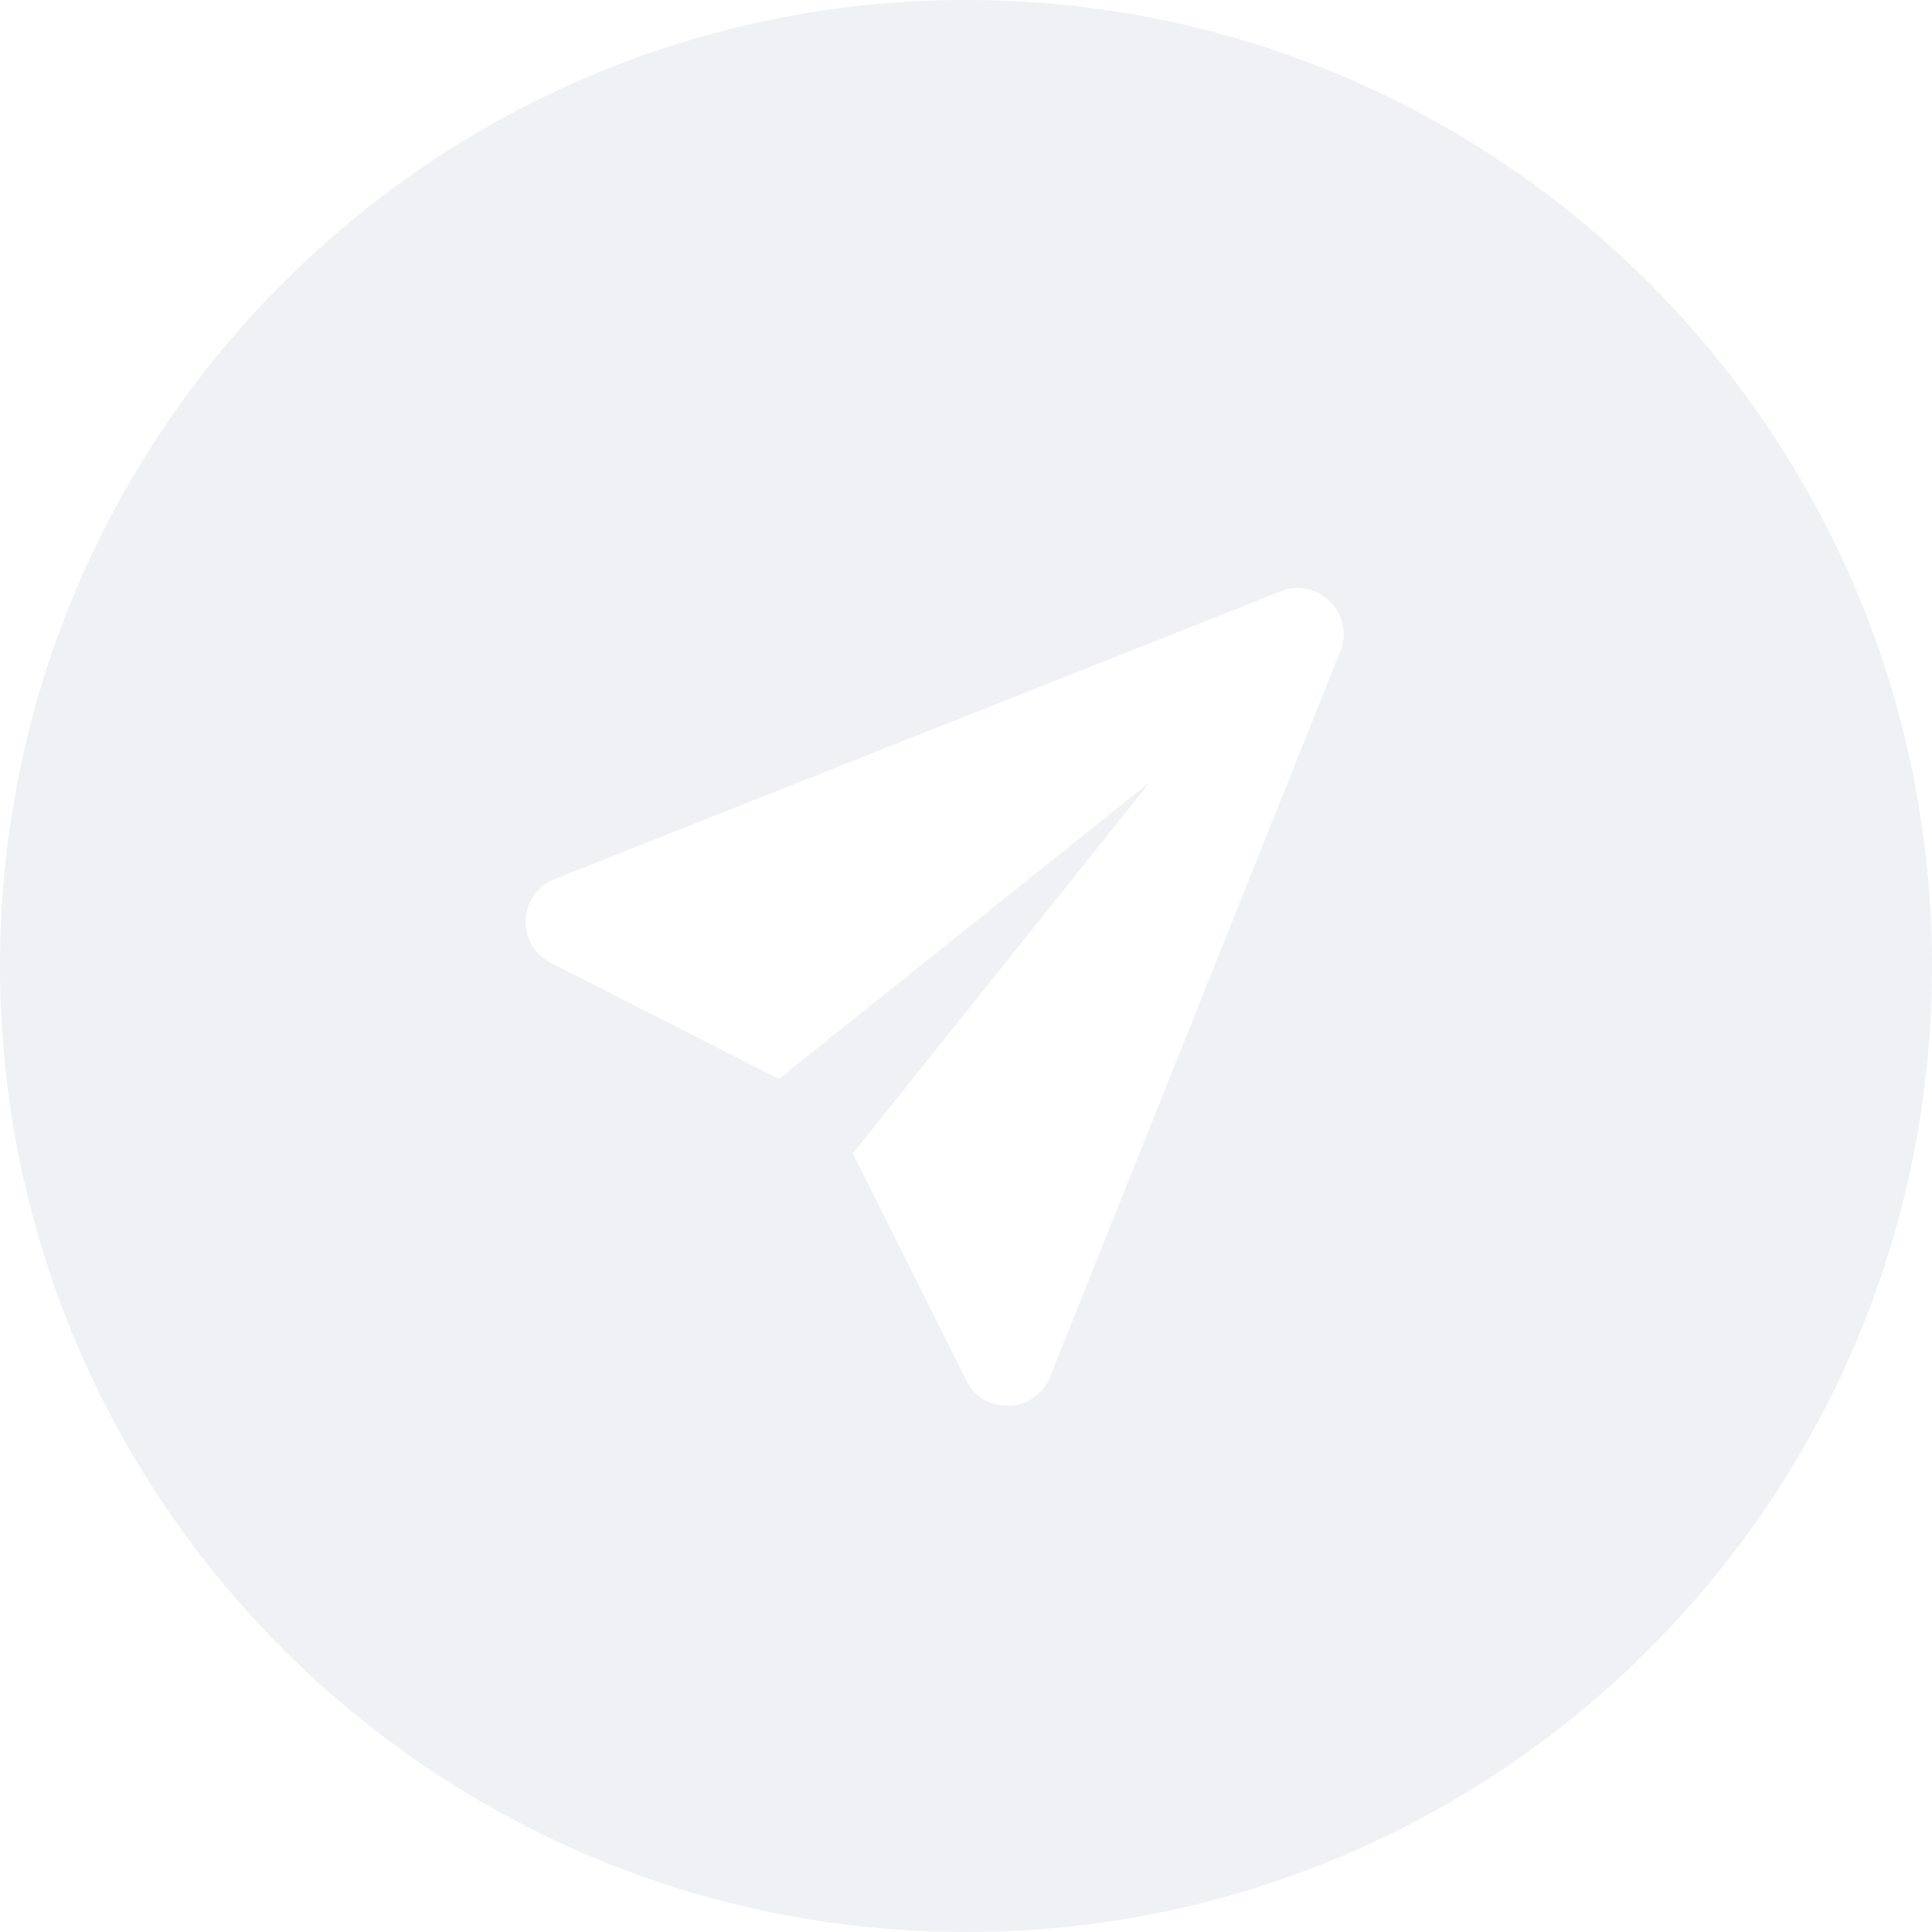 <svg width="42" height="42" viewBox="0 0 42 42" fill="none" xmlns="http://www.w3.org/2000/svg">
<path opacity="0.2" fill-rule="evenodd" clip-rule="evenodd" d="M21 42C32.598 42 42 32.598 42 21C42 9.402 32.598 0 21 0C9.402 0 0 9.402 0 21C0 32.598 9.402 42 21 42ZM29.137 14.157L22.827 29.932C22.507 30.734 21.39 30.78 21.004 30.008L18.538 25.077L25 17L16.931 23.455L11.973 20.93C11.206 20.539 11.258 19.426 12.059 19.109L27.84 12.856C28.656 12.532 29.463 13.342 29.137 14.157Z" fill="#AFBDCC"/>
</svg>
